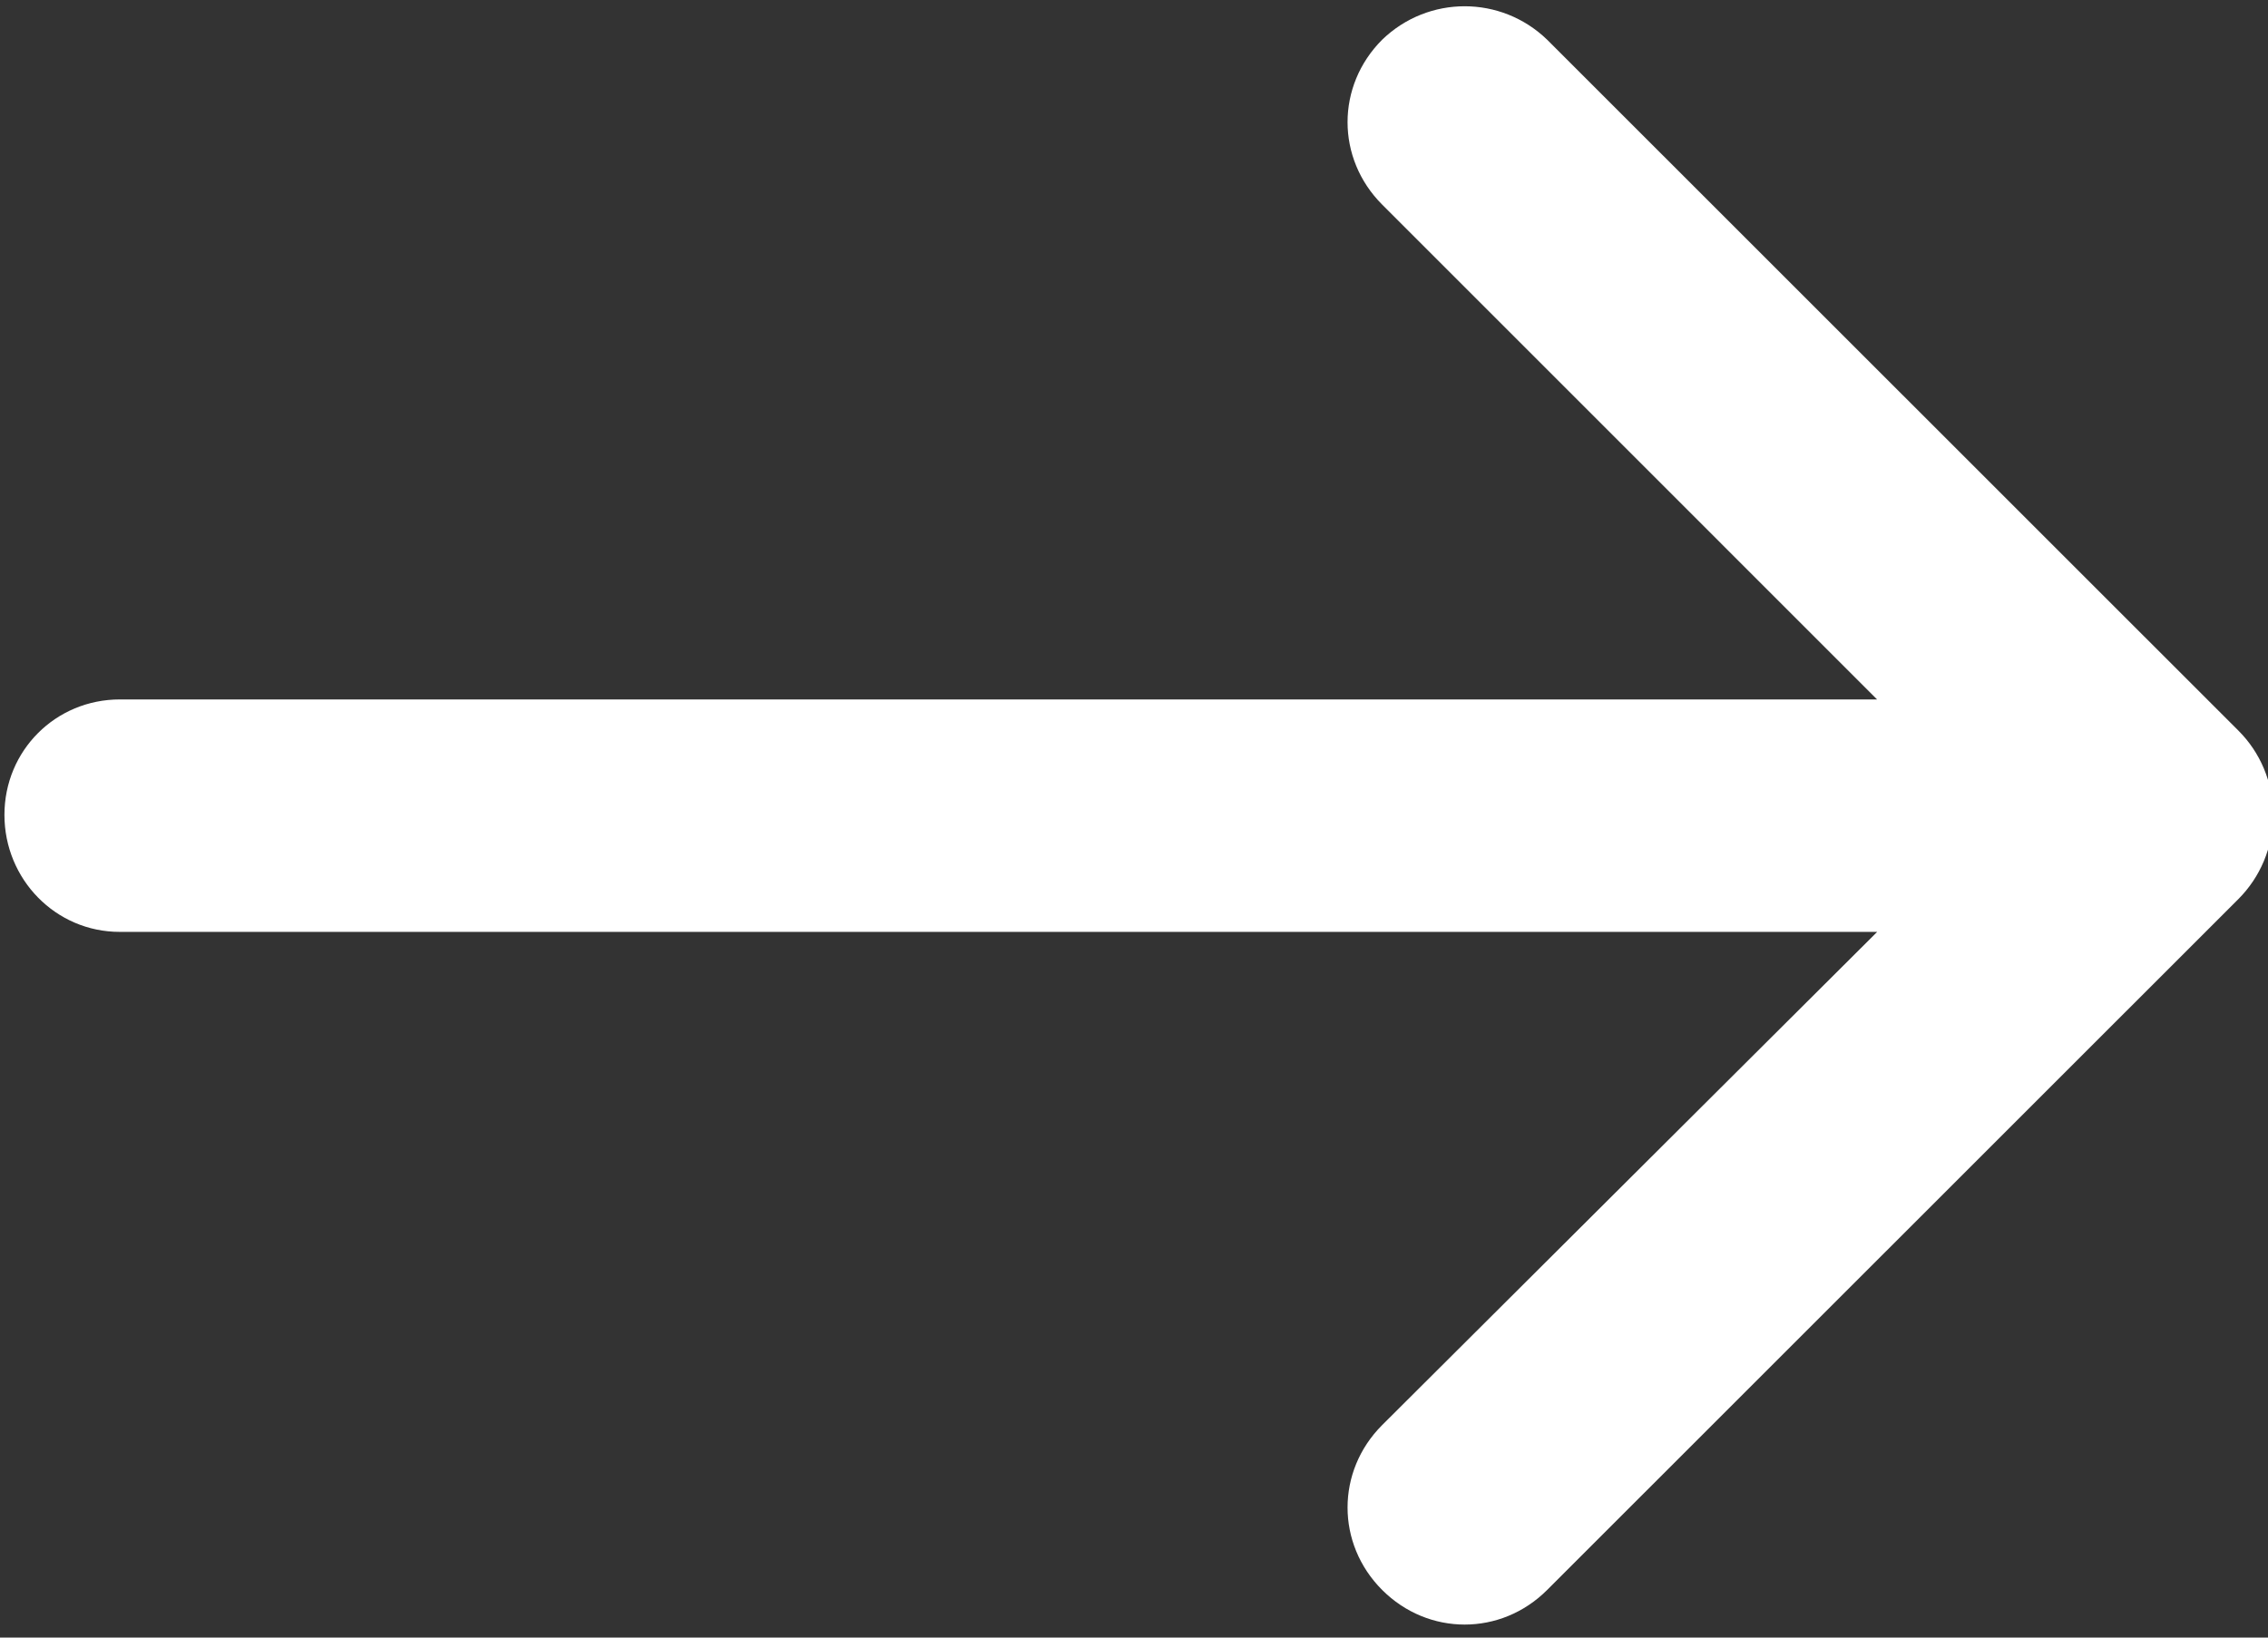 <?xml version="1.0" encoding="UTF-8" standalone="no"?>
<!DOCTYPE svg PUBLIC "-//W3C//DTD SVG 1.1//EN" "http://www.w3.org/Graphics/SVG/1.1/DTD/svg11.dtd">
<svg width="100%" height="100%" viewBox="0 0 18 13" version="1.1" xmlns="http://www.w3.org/2000/svg" xmlns:xlink="http://www.w3.org/1999/xlink" xml:space="preserve" xmlns:serif="http://www.serif.com/" style="fill-rule:evenodd;clip-rule:evenodd;stroke-linejoin:round;stroke-miterlimit:2;">
    <rect x="0" y="0" width="18" height="13" fill="#333333" stroke="none"/>
    <g transform="matrix(1,0,0,1,-876,-4511)">
        <g transform="matrix(0.407,0,0,1.273,296.512,4278.09)">
            <g id="_109609Download-Arrow" serif:id="109609Download Arrow" transform="matrix(1.24088e-16,-0.648,2.027,3.96793e-17,1423.89,195.118)">
                <path d="M16.791,13.254C17.235,12.81 17.934,12.81 18.378,13.254C18.807,13.698 18.807,14.397 18.378,14.841L11.728,21.492C11.522,21.698 11.236,21.825 10.919,21.825C10.602,21.825 10.316,21.698 10.109,21.492L3.459,14.841C3.015,14.397 3.015,13.698 3.459,13.254C3.903,12.81 4.602,12.81 5.046,13.254L9.792,18.016L9.792,1.111C9.791,0.492 10.299,0 10.918,0C11.537,0 12.029,0.492 12.029,1.111L12.029,18.015L16.791,13.254Z" style="fill:white;fill-rule:nonzero;"/>
            </g>
        </g>
    </g>
</svg>
